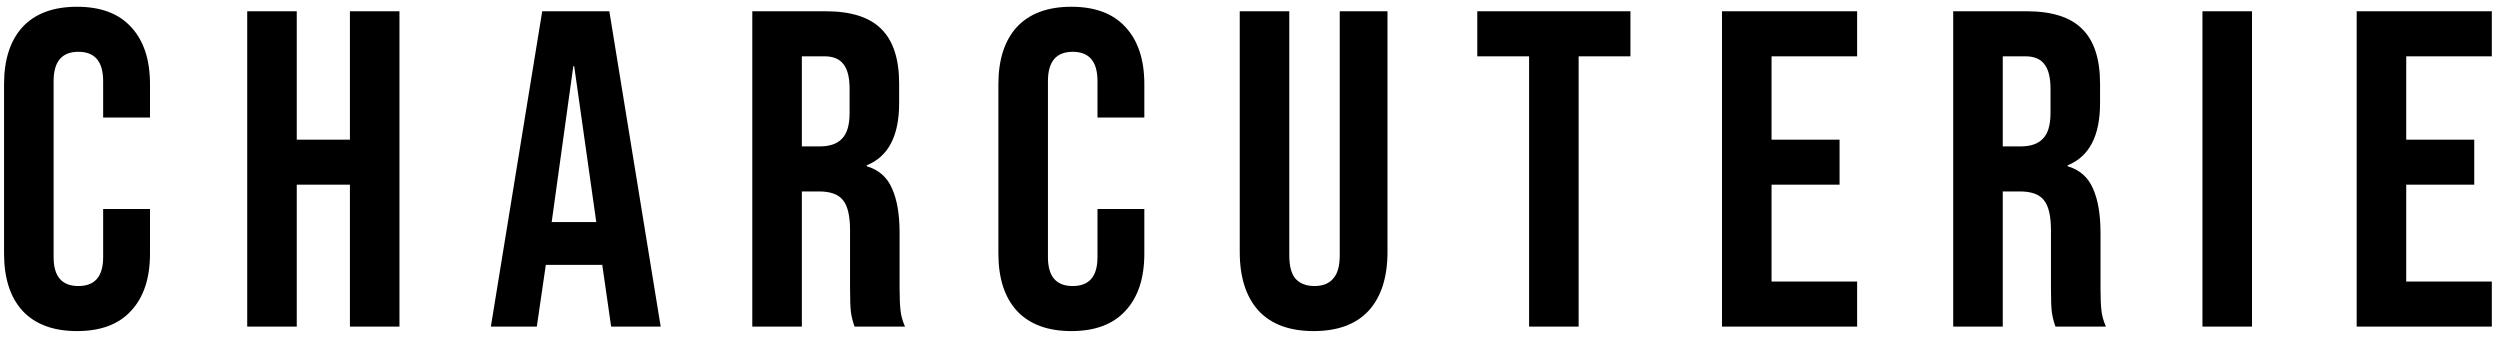 <svg width="222" height="30" viewBox="0 0 222 30" fill="none" xmlns="http://www.w3.org/2000/svg">
<path d="M6.84 29.4C4.733 29.4 3.12 28.8 2 27.6C0.907 26.4 0.36 24.707 0.36 22.52V7.48C0.36 5.293 0.907 3.6 2 2.4C3.12 1.2 4.733 0.6 6.84 0.6C8.947 0.6 10.547 1.2 11.64 2.4C12.76 3.6 13.32 5.293 13.32 7.48V10.44H9.16V7.2C9.16 5.467 8.427 4.6 6.96 4.6C5.493 4.6 4.76 5.467 4.76 7.2V22.84C4.76 24.547 5.493 25.4 6.96 25.4C8.427 25.4 9.16 24.547 9.16 22.84V18.56H13.32V22.52C13.32 24.707 12.76 26.4 11.64 27.6C10.547 28.8 8.947 29.4 6.84 29.4ZM21.953 1H26.352V12.4H31.073V1H35.472V29H31.073V16.4H26.352V29H21.953V1ZM48.149 1H54.109L58.669 29H54.269L53.469 23.44V23.52H48.469L47.669 29H43.589L48.149 1ZM52.949 19.72L50.989 5.88H50.909L48.989 19.72H52.949ZM66.804 1H73.324C75.591 1 77.244 1.533 78.284 2.6C79.324 3.64 79.844 5.253 79.844 7.44V9.16C79.844 12.067 78.884 13.907 76.964 14.68V14.76C78.031 15.08 78.777 15.733 79.204 16.72C79.657 17.707 79.884 19.027 79.884 20.68V25.6C79.884 26.4 79.911 27.053 79.964 27.56C80.017 28.04 80.151 28.52 80.364 29H75.884C75.724 28.547 75.617 28.12 75.564 27.72C75.511 27.32 75.484 26.6 75.484 25.56V20.44C75.484 19.16 75.271 18.267 74.844 17.76C74.444 17.253 73.737 17 72.724 17H71.204V29H66.804V1ZM72.804 13C73.684 13 74.337 12.773 74.764 12.32C75.217 11.867 75.444 11.107 75.444 10.04V7.88C75.444 6.867 75.257 6.133 74.884 5.68C74.537 5.227 73.977 5 73.204 5H71.204V13H72.804ZM95.137 29.4C93.03 29.4 91.417 28.8 90.297 27.6C89.204 26.4 88.657 24.707 88.657 22.52V7.48C88.657 5.293 89.204 3.6 90.297 2.4C91.417 1.2 93.03 0.6 95.137 0.6C97.243 0.6 98.844 1.2 99.937 2.4C101.057 3.6 101.617 5.293 101.617 7.48V10.44H97.457V7.2C97.457 5.467 96.724 4.6 95.257 4.6C93.79 4.6 93.057 5.467 93.057 7.2V22.84C93.057 24.547 93.79 25.4 95.257 25.4C96.724 25.4 97.457 24.547 97.457 22.84V18.56H101.617V22.52C101.617 24.707 101.057 26.4 99.937 27.6C98.844 28.8 97.243 29.4 95.137 29.4ZM116.649 29.4C114.516 29.4 112.889 28.8 111.769 27.6C110.649 26.373 110.089 24.627 110.089 22.36V1H114.489V22.68C114.489 23.64 114.676 24.333 115.049 24.76C115.449 25.187 116.009 25.4 116.729 25.4C117.449 25.4 117.996 25.187 118.369 24.76C118.769 24.333 118.969 23.64 118.969 22.68V1H123.209V22.36C123.209 24.627 122.649 26.373 121.529 27.6C120.409 28.8 118.783 29.4 116.649 29.4ZM135.783 5H131.183V1H144.783V5H140.183V29H135.783V5ZM152.913 1H164.913V5H157.313V12.4H163.353V16.4H157.313V25H164.913V29H152.913V1ZM173.445 1H179.965C182.231 1 183.885 1.533 184.925 2.6C185.965 3.64 186.485 5.253 186.485 7.44V9.16C186.485 12.067 185.525 13.907 183.605 14.68V14.76C184.671 15.08 185.418 15.733 185.845 16.72C186.298 17.707 186.525 19.027 186.525 20.68V25.6C186.525 26.4 186.551 27.053 186.605 27.56C186.658 28.04 186.791 28.52 187.005 29H182.525C182.365 28.547 182.258 28.12 182.205 27.72C182.151 27.32 182.125 26.6 182.125 25.56V20.44C182.125 19.16 181.911 18.267 181.485 17.76C181.085 17.253 180.378 17 179.365 17H177.845V29H173.445V1ZM179.445 13C180.325 13 180.978 12.773 181.405 12.32C181.858 11.867 182.085 11.107 182.085 10.04V7.88C182.085 6.867 181.898 6.133 181.525 5.68C181.178 5.227 180.618 5 179.845 5H177.845V13H179.445ZM195.578 1H199.978V29H195.578V1ZM209.273 1H221.273V5H213.673V12.4H219.713V16.4H213.673V25H221.273V29H209.273V1Z" fill="black"/>
</svg>
